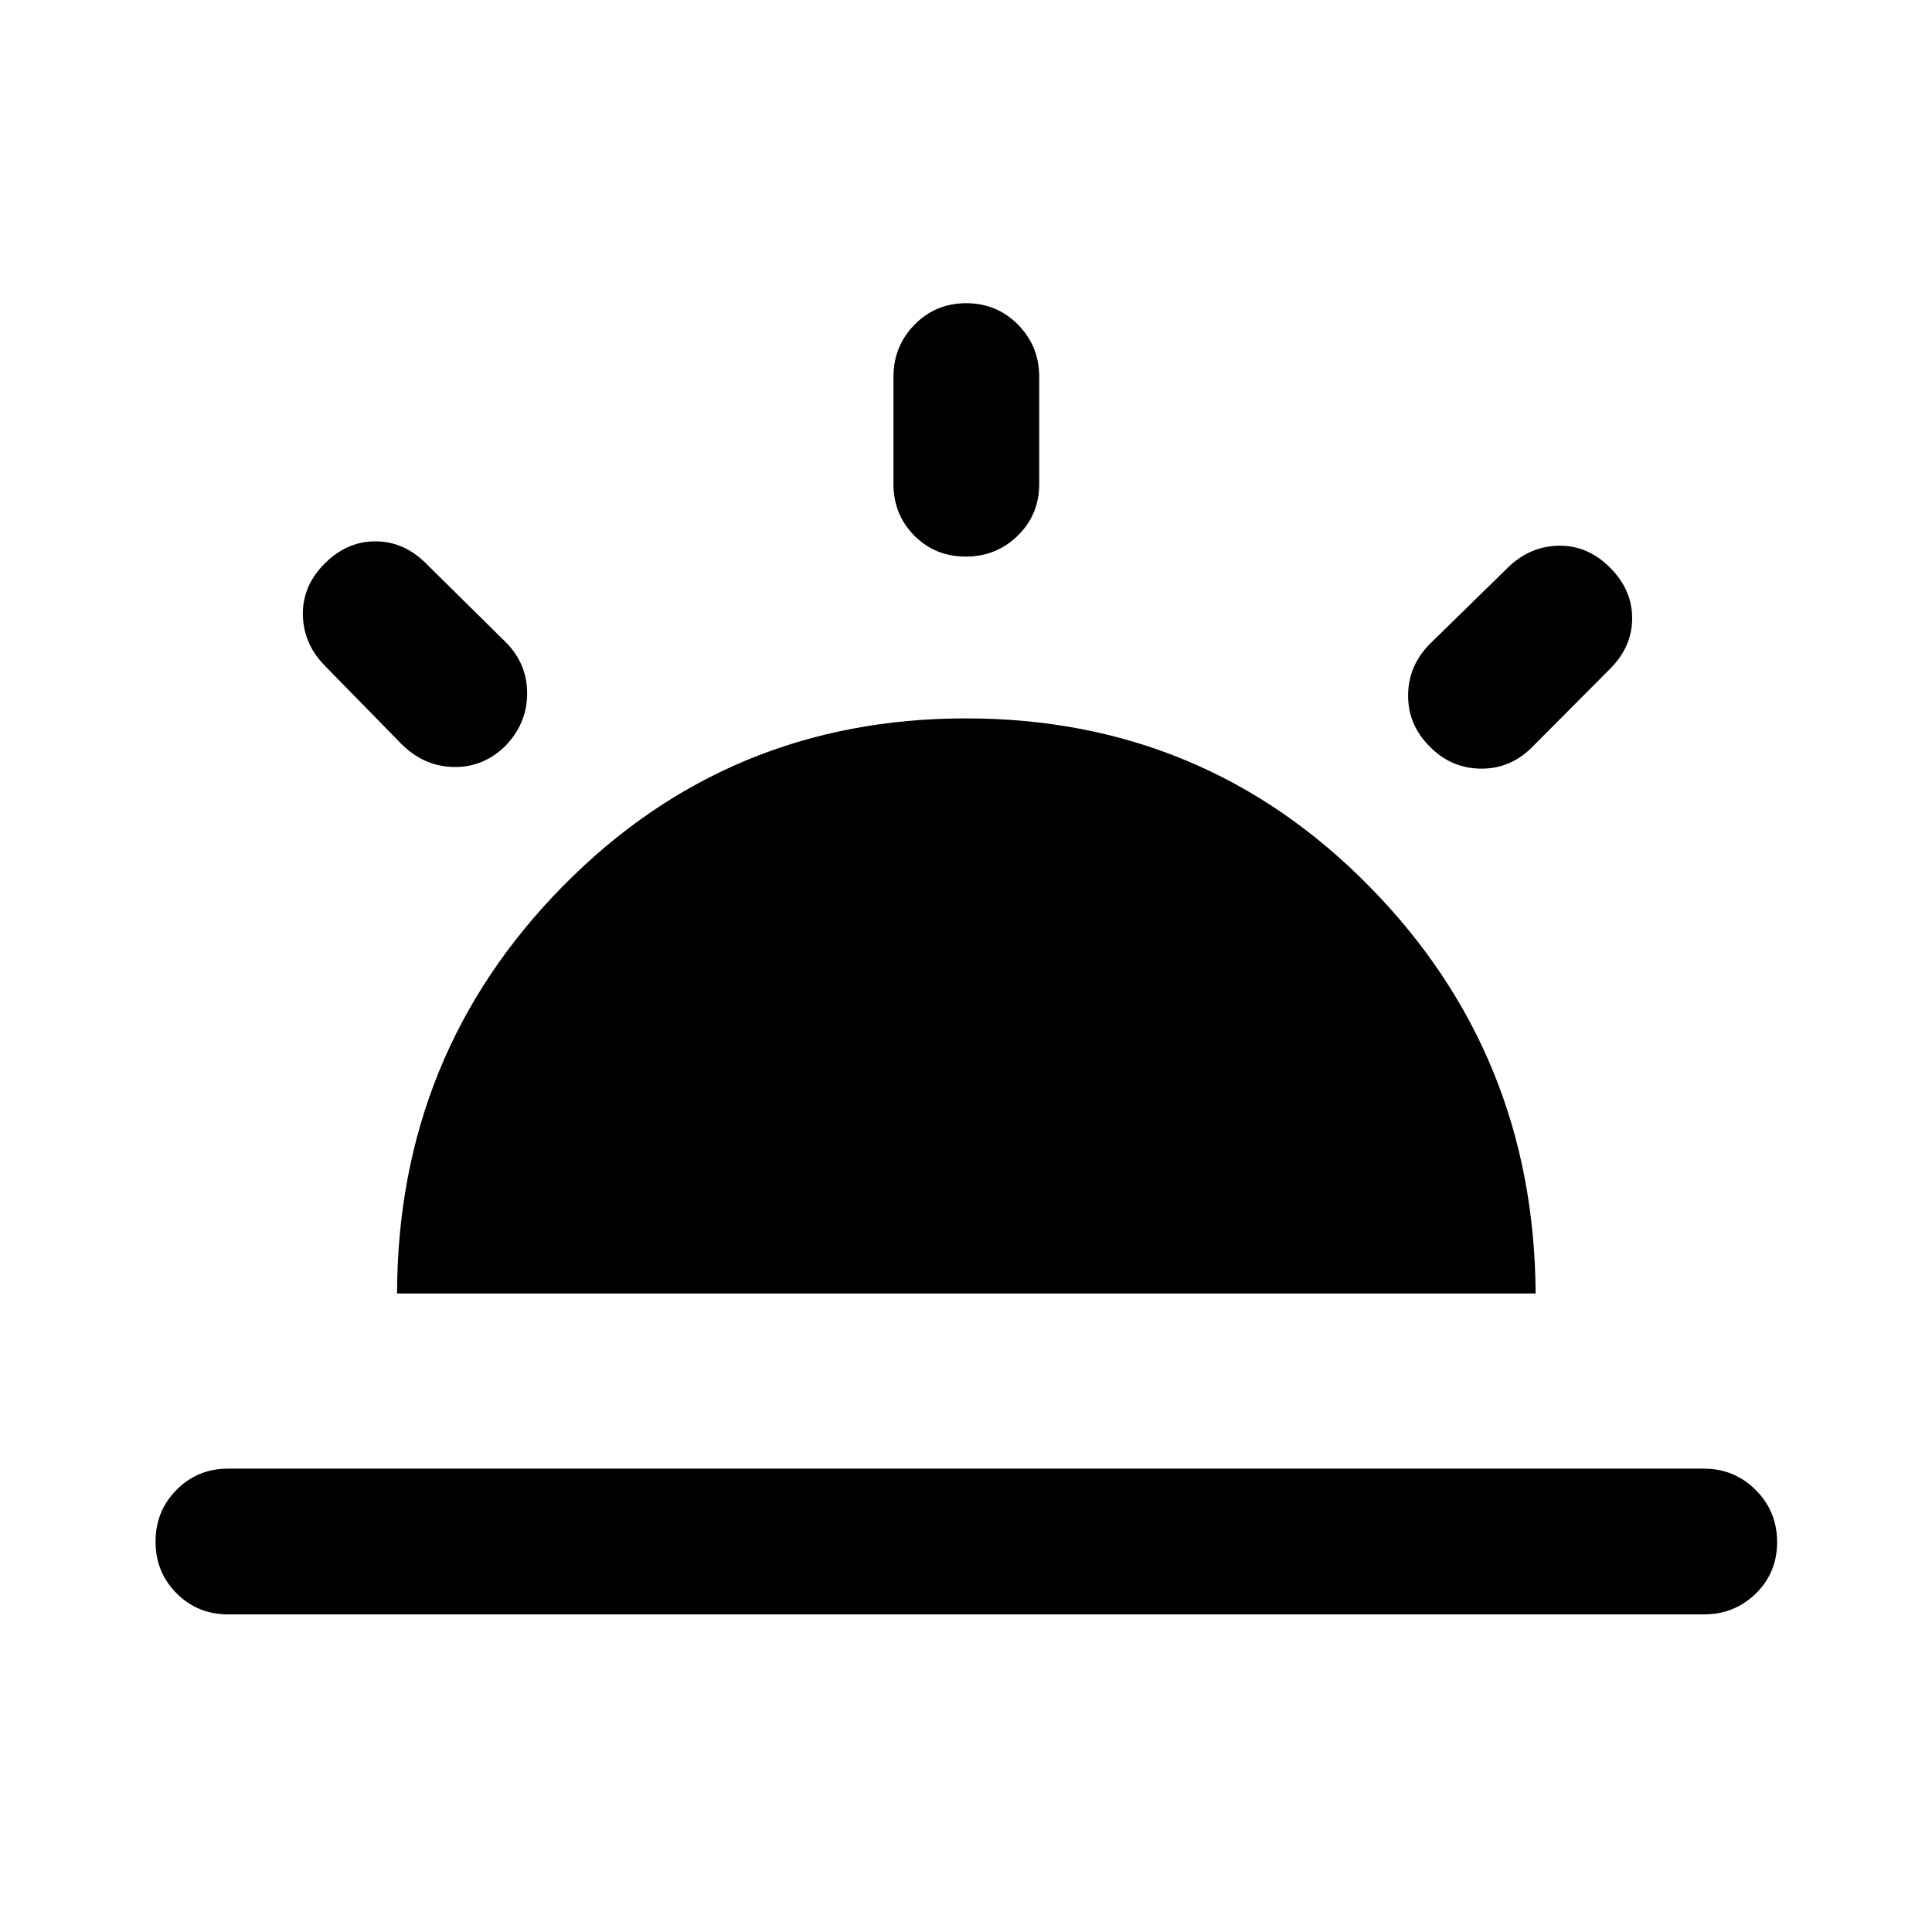<svg xmlns="http://www.w3.org/2000/svg" height="40" viewBox="0 -960 960 960" width="40"><path d="M799.99-677.99q11.02 11.02 11.02 25.19 0 14.16-11.02 25.18l-38.33 38.5q-10.9 11.19-25.79 11.06-14.9-.13-25.67-11.18-10.77-10.89-10.52-25.73.25-14.83 11.44-25.69l38.5-37.67q10.85-10.34 25.1-10.51 14.25-.17 25.27 10.85ZM113.33-157.82q-15.16 0-25.6-10.47-10.44-10.47-10.44-25.69t10.44-25.74q10.44-10.52 25.6-10.52h733.34q15.16 0 25.77 10.64 10.6 10.64 10.6 25.85 0 15.22-10.6 25.58-10.61 10.35-25.77 10.35H113.33Zm366.79-651.52q15.21 0 25.74 10.68 10.52 10.69 10.52 25.86v53.33q0 15.17-10.64 25.6-10.64 10.44-25.86 10.44-15.21 0-25.57-10.44-10.35-10.43-10.35-25.6v-53.33q0-15.17 10.47-25.86 10.47-10.68 25.69-10.68ZM161.34-679.99q11.02-11.02 25.19-11.02 14.17 0 25.19 11.02l39.5 39q10.85 10.9 10.72 25.79-.13 14.9-10.98 26.01-11.02 10.68-25.77 10.3-14.75-.37-25.85-11.56l-38.33-39.17q-10.35-10.85-10.52-25.1-.17-14.25 10.85-25.27Zm35.95 362.7q.33-119.02 82.41-202.39 82.08-83.36 200.3-83.36 118.22 0 200.3 83.36 82.08 83.37 82.74 202.39H197.29Z"/></svg>